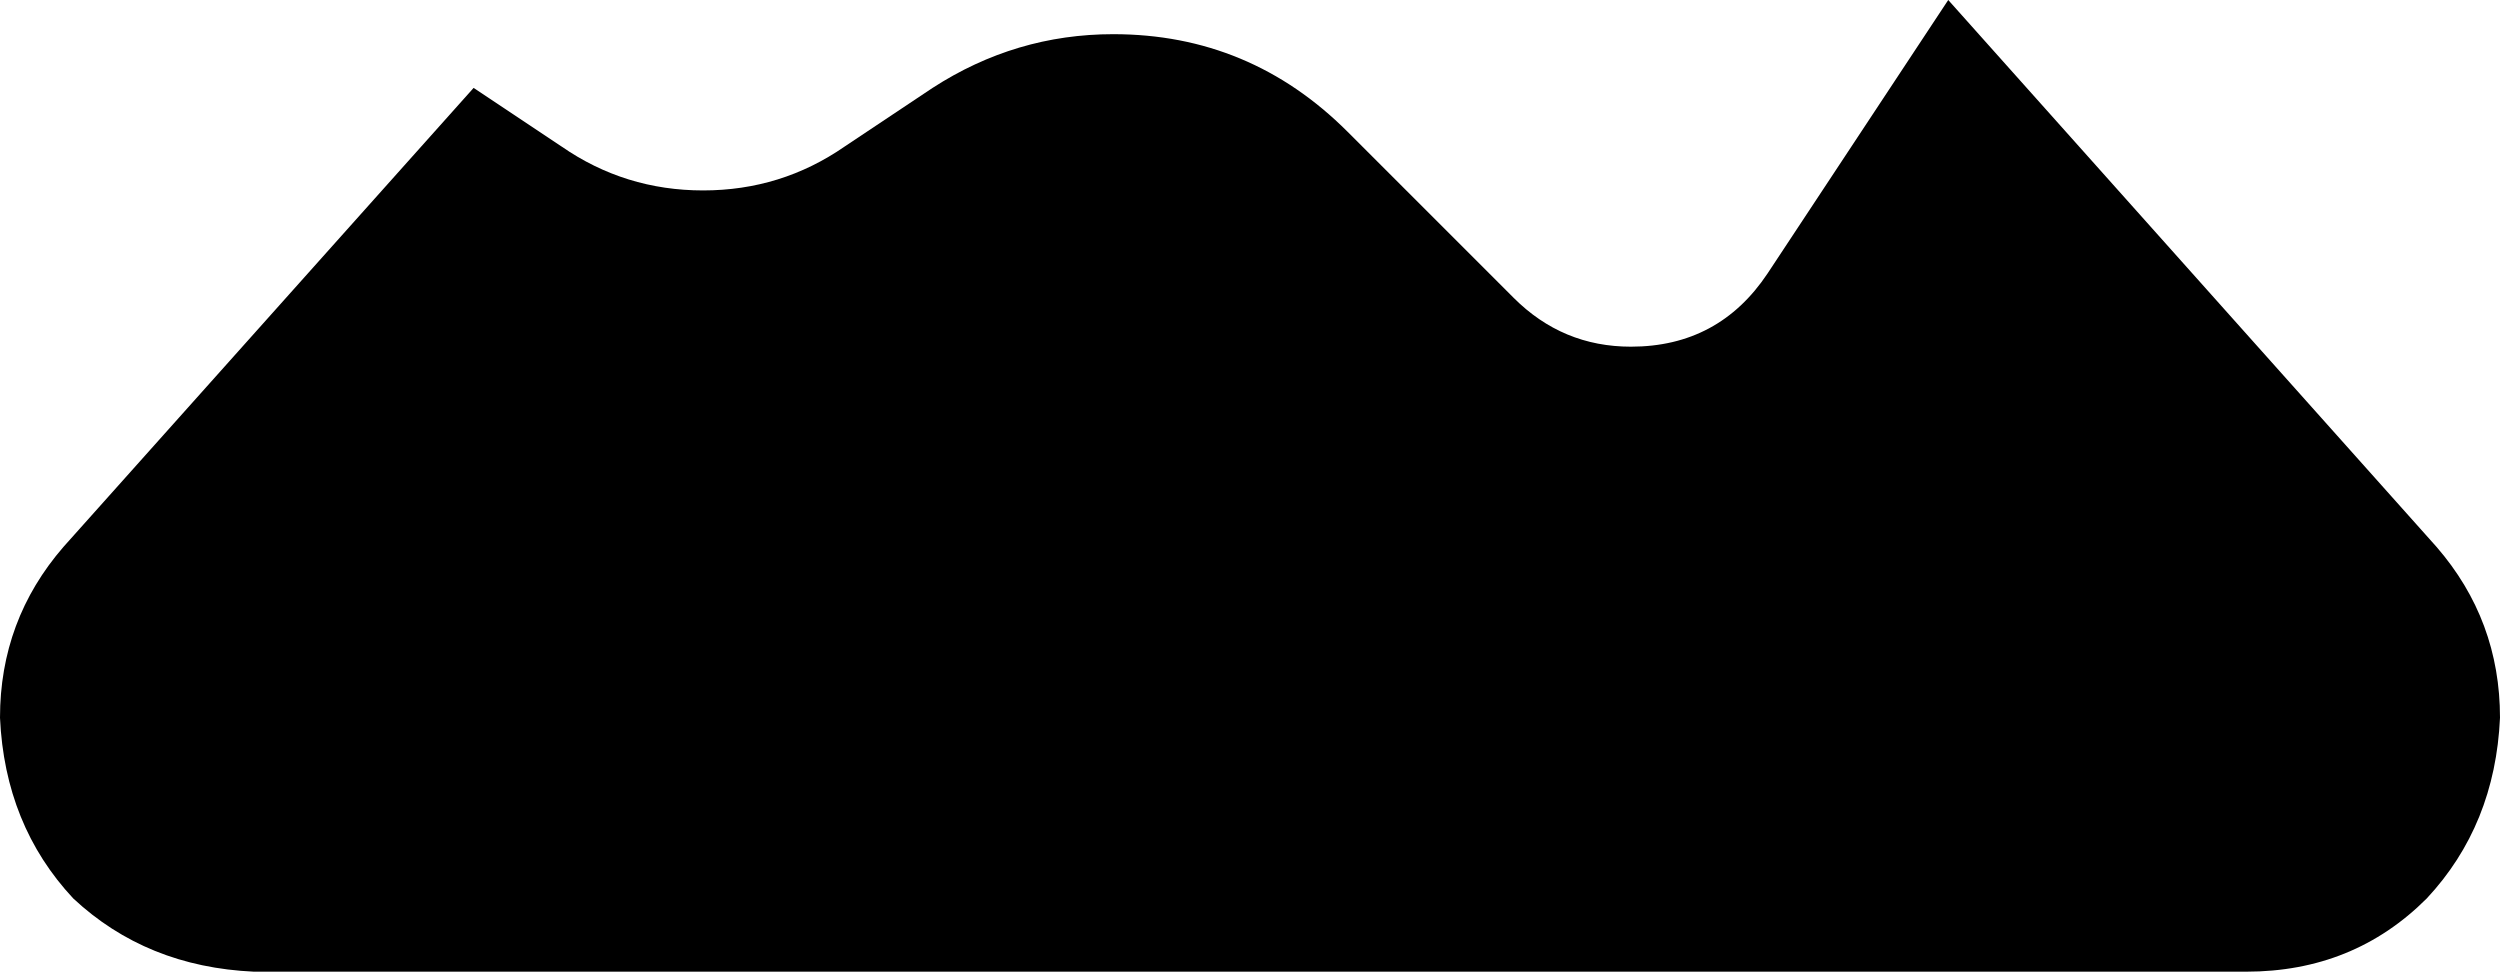 <svg xmlns="http://www.w3.org/2000/svg" viewBox="0 0 512 199">
    <path d="M 173 30 L 191 18 Q 208 7 228 7 Q 256 7 276 27 L 310 61 Q 320 71 334 71 Q 352 71 362 56 L 399 0 L 499 112 Q 512 127 512 147 Q 511 169 497 184 Q 482 199 460 199 L 52 199 Q 30 198 15 184 Q 1 169 0 147 Q 0 127 13 112 L 97 18 L 115 30 Q 128 39 144 39 Q 160 39 173 30 L 173 30 Z"/>
</svg>
